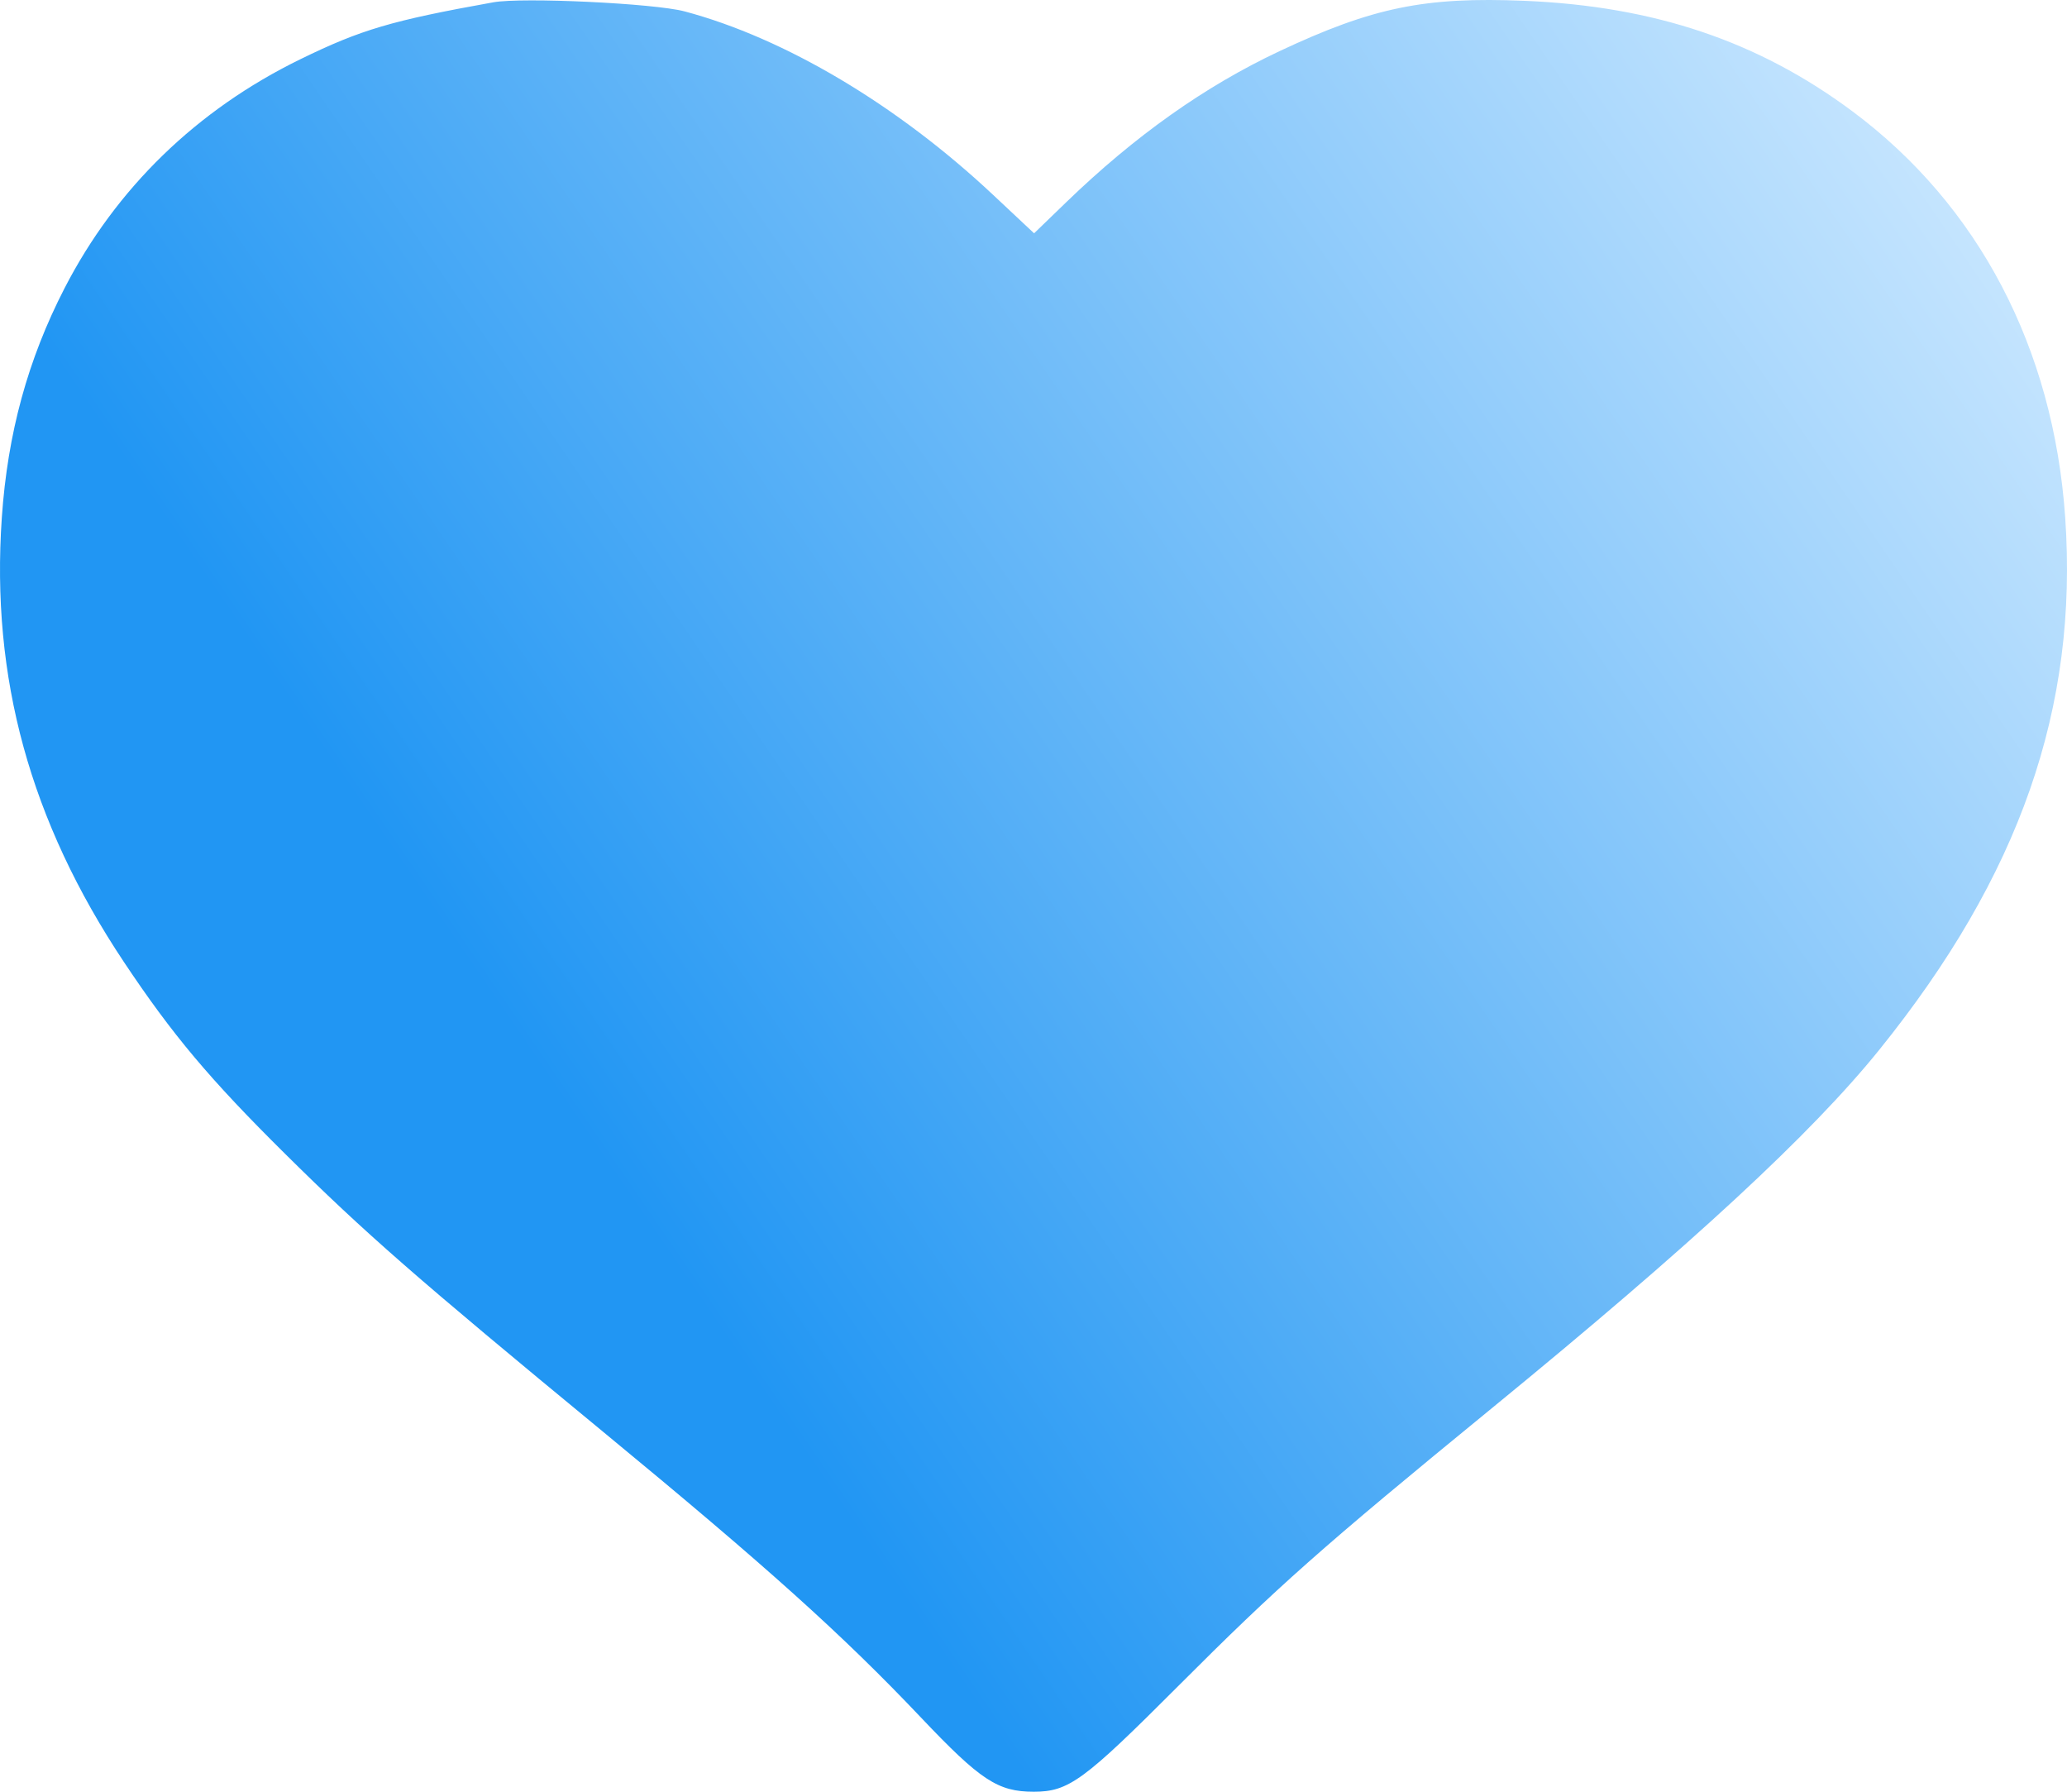 <svg width="60" height="52" viewBox="0 0 60 52" fill="none" xmlns="http://www.w3.org/2000/svg">
<path fill-rule="evenodd" clip-rule="evenodd" d="M14.319 0.067C11.366 0.597 10.482 0.858 8.721 1.718C5.714 3.185 3.367 5.464 1.874 8.364C0.807 10.437 0.221 12.579 0.053 15.02C-0.269 19.67 0.875 23.833 3.596 27.918C5 30.026 6.093 31.327 8.28 33.491C10.597 35.785 12.082 37.084 17.519 41.564C22.271 45.48 24.448 47.437 26.731 49.844C28.462 51.67 28.965 52 30.007 52C31.023 52 31.455 51.684 34.207 48.927C37.095 46.035 38.355 44.919 43.322 40.855C49.105 36.124 52.592 32.898 54.554 30.464C58.631 25.408 60.329 20.544 59.948 15.02C59.608 10.105 57.435 5.957 53.769 3.229C51.04 1.198 48.026 0.182 44.261 0.024C41.355 -0.097 39.846 0.213 37.134 1.488C34.971 2.506 32.943 3.943 30.945 5.874L30.017 6.771L28.831 5.659C26.052 3.05 22.784 1.106 19.87 0.33C18.992 0.097 15.165 -0.085 14.319 0.067Z" fill="url(#paint0_linear_913_57)"/>
<defs>
<linearGradient id="paint0_linear_913_57" x1="56.743" y1="2.30031e-06" x2="14.296" y2="29.064" gradientUnits="userSpaceOnUse">
<stop offset="0" stop-color="#C6E5FF"/>
<stop offset="0" stop-color="#D0EAFF"/>
<stop offset="1" stop-color="#2196F3"/>
</linearGradient>
</defs>
</svg>
